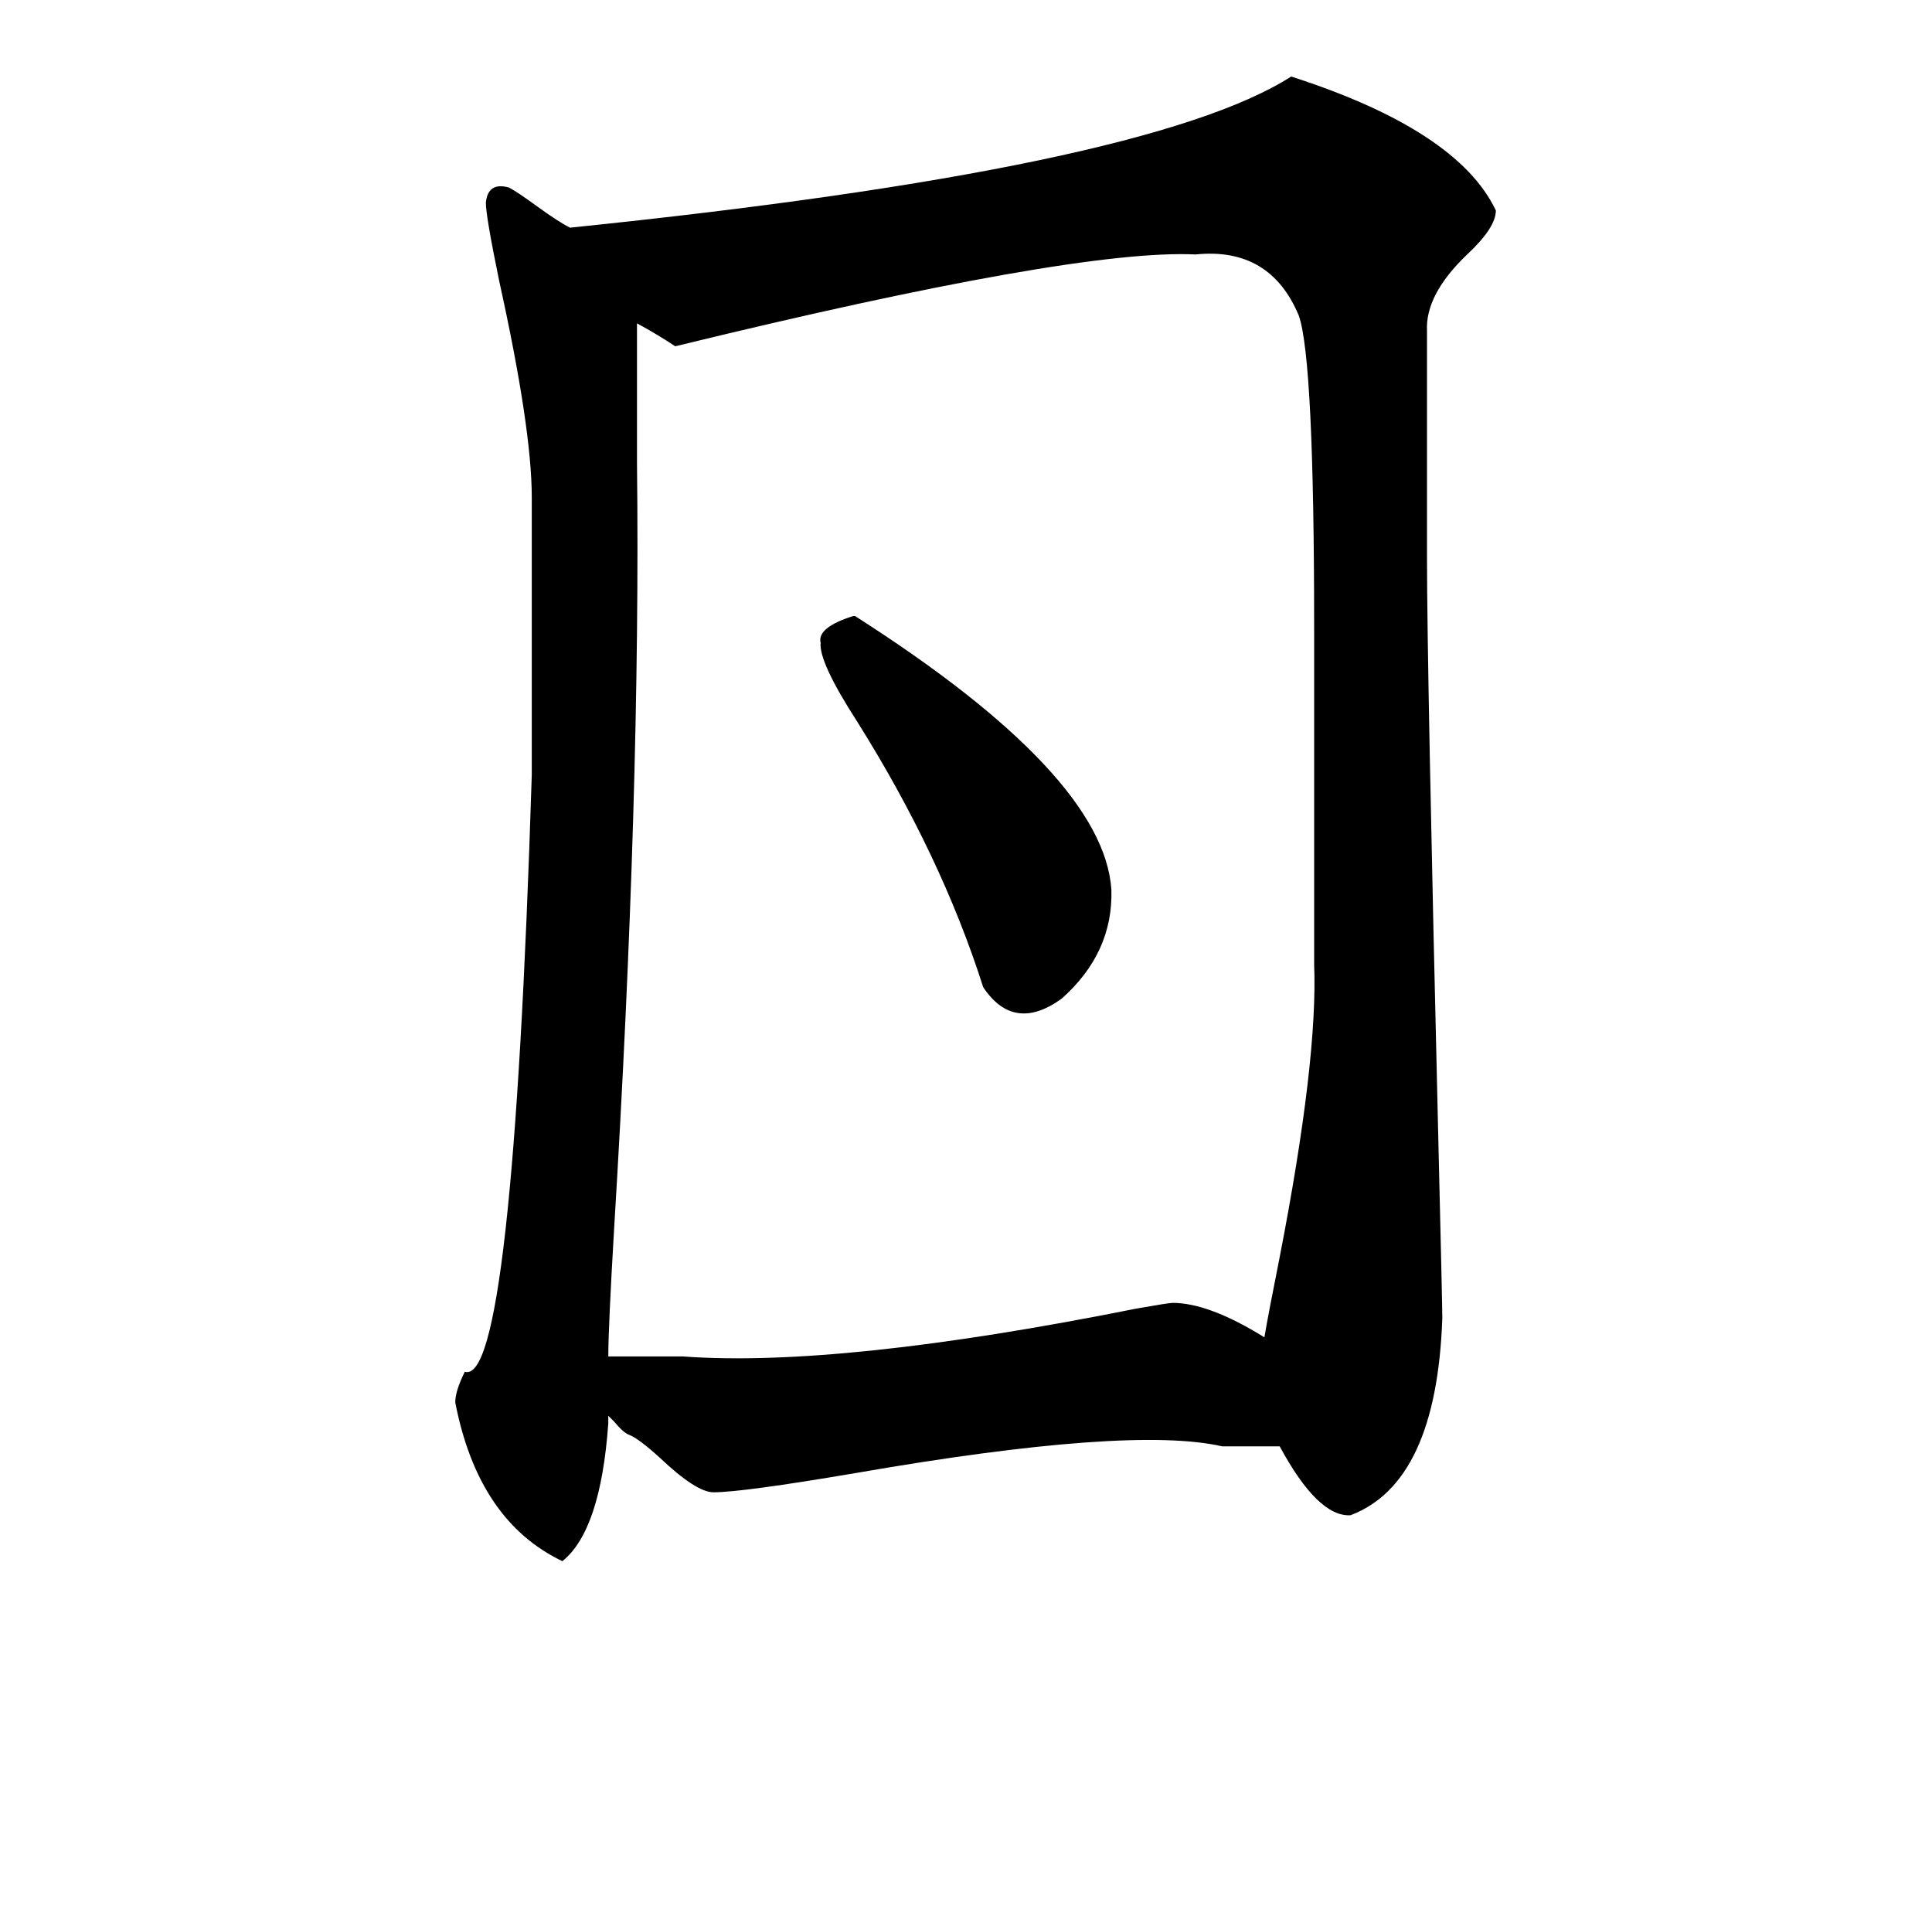 <?xml version="1.0" standalone="no"?>
<!DOCTYPE svg PUBLIC "-//W3C//DTD SVG 1.1//EN" "http://www.w3.org/Graphics/SVG/1.1/DTD/svg11.dtd" >
<svg xmlns="http://www.w3.org/2000/svg" xmlns:xlink="http://www.w3.org/1999/xlink" version="1.1" viewBox="-10 0 1010 1000">
   <path fill="currentColor"
d="M736 173v119q0 57 6 307q2 83 2 90q-3 86 -48 103q-17 1 -37 -36h-30q-48 -11 -192 14q-59 10 -74 10q-9 0 -28 -18q-11 -10 -16 -12q-3 -1 -8 -7l-3 -3v4q-4 56 -24 72q-44 -21 -56 -83q0 -6 5 -16q25 8 35 -312v-145q0 -36 -17 -113q-7 -34 -7 -41q1 -11 12 -8
q4 2 15 10t17 11q302 -31 377 -79q87 28 107 70q0 9 -15 23q-22 21 -21 40zM419 336q-2 -8 17 -14h1q130 83 134 143q1 33 -26 57q-25 18 -41 -6q-22 -69 -66 -139q-20 -31 -19 -41zM308 709h39q82 6 237 -25q17 -3 19 -3q19 0 48 18q2 -12 8 -42q20 -103 18 -153v-176
q0 -140 -8 -163q-15 -36 -54 -32q-63 -3 -272 48q-9 -6 -20 -12v73q2 171 -12 401q-3 51 -3 66z" />
</svg>
